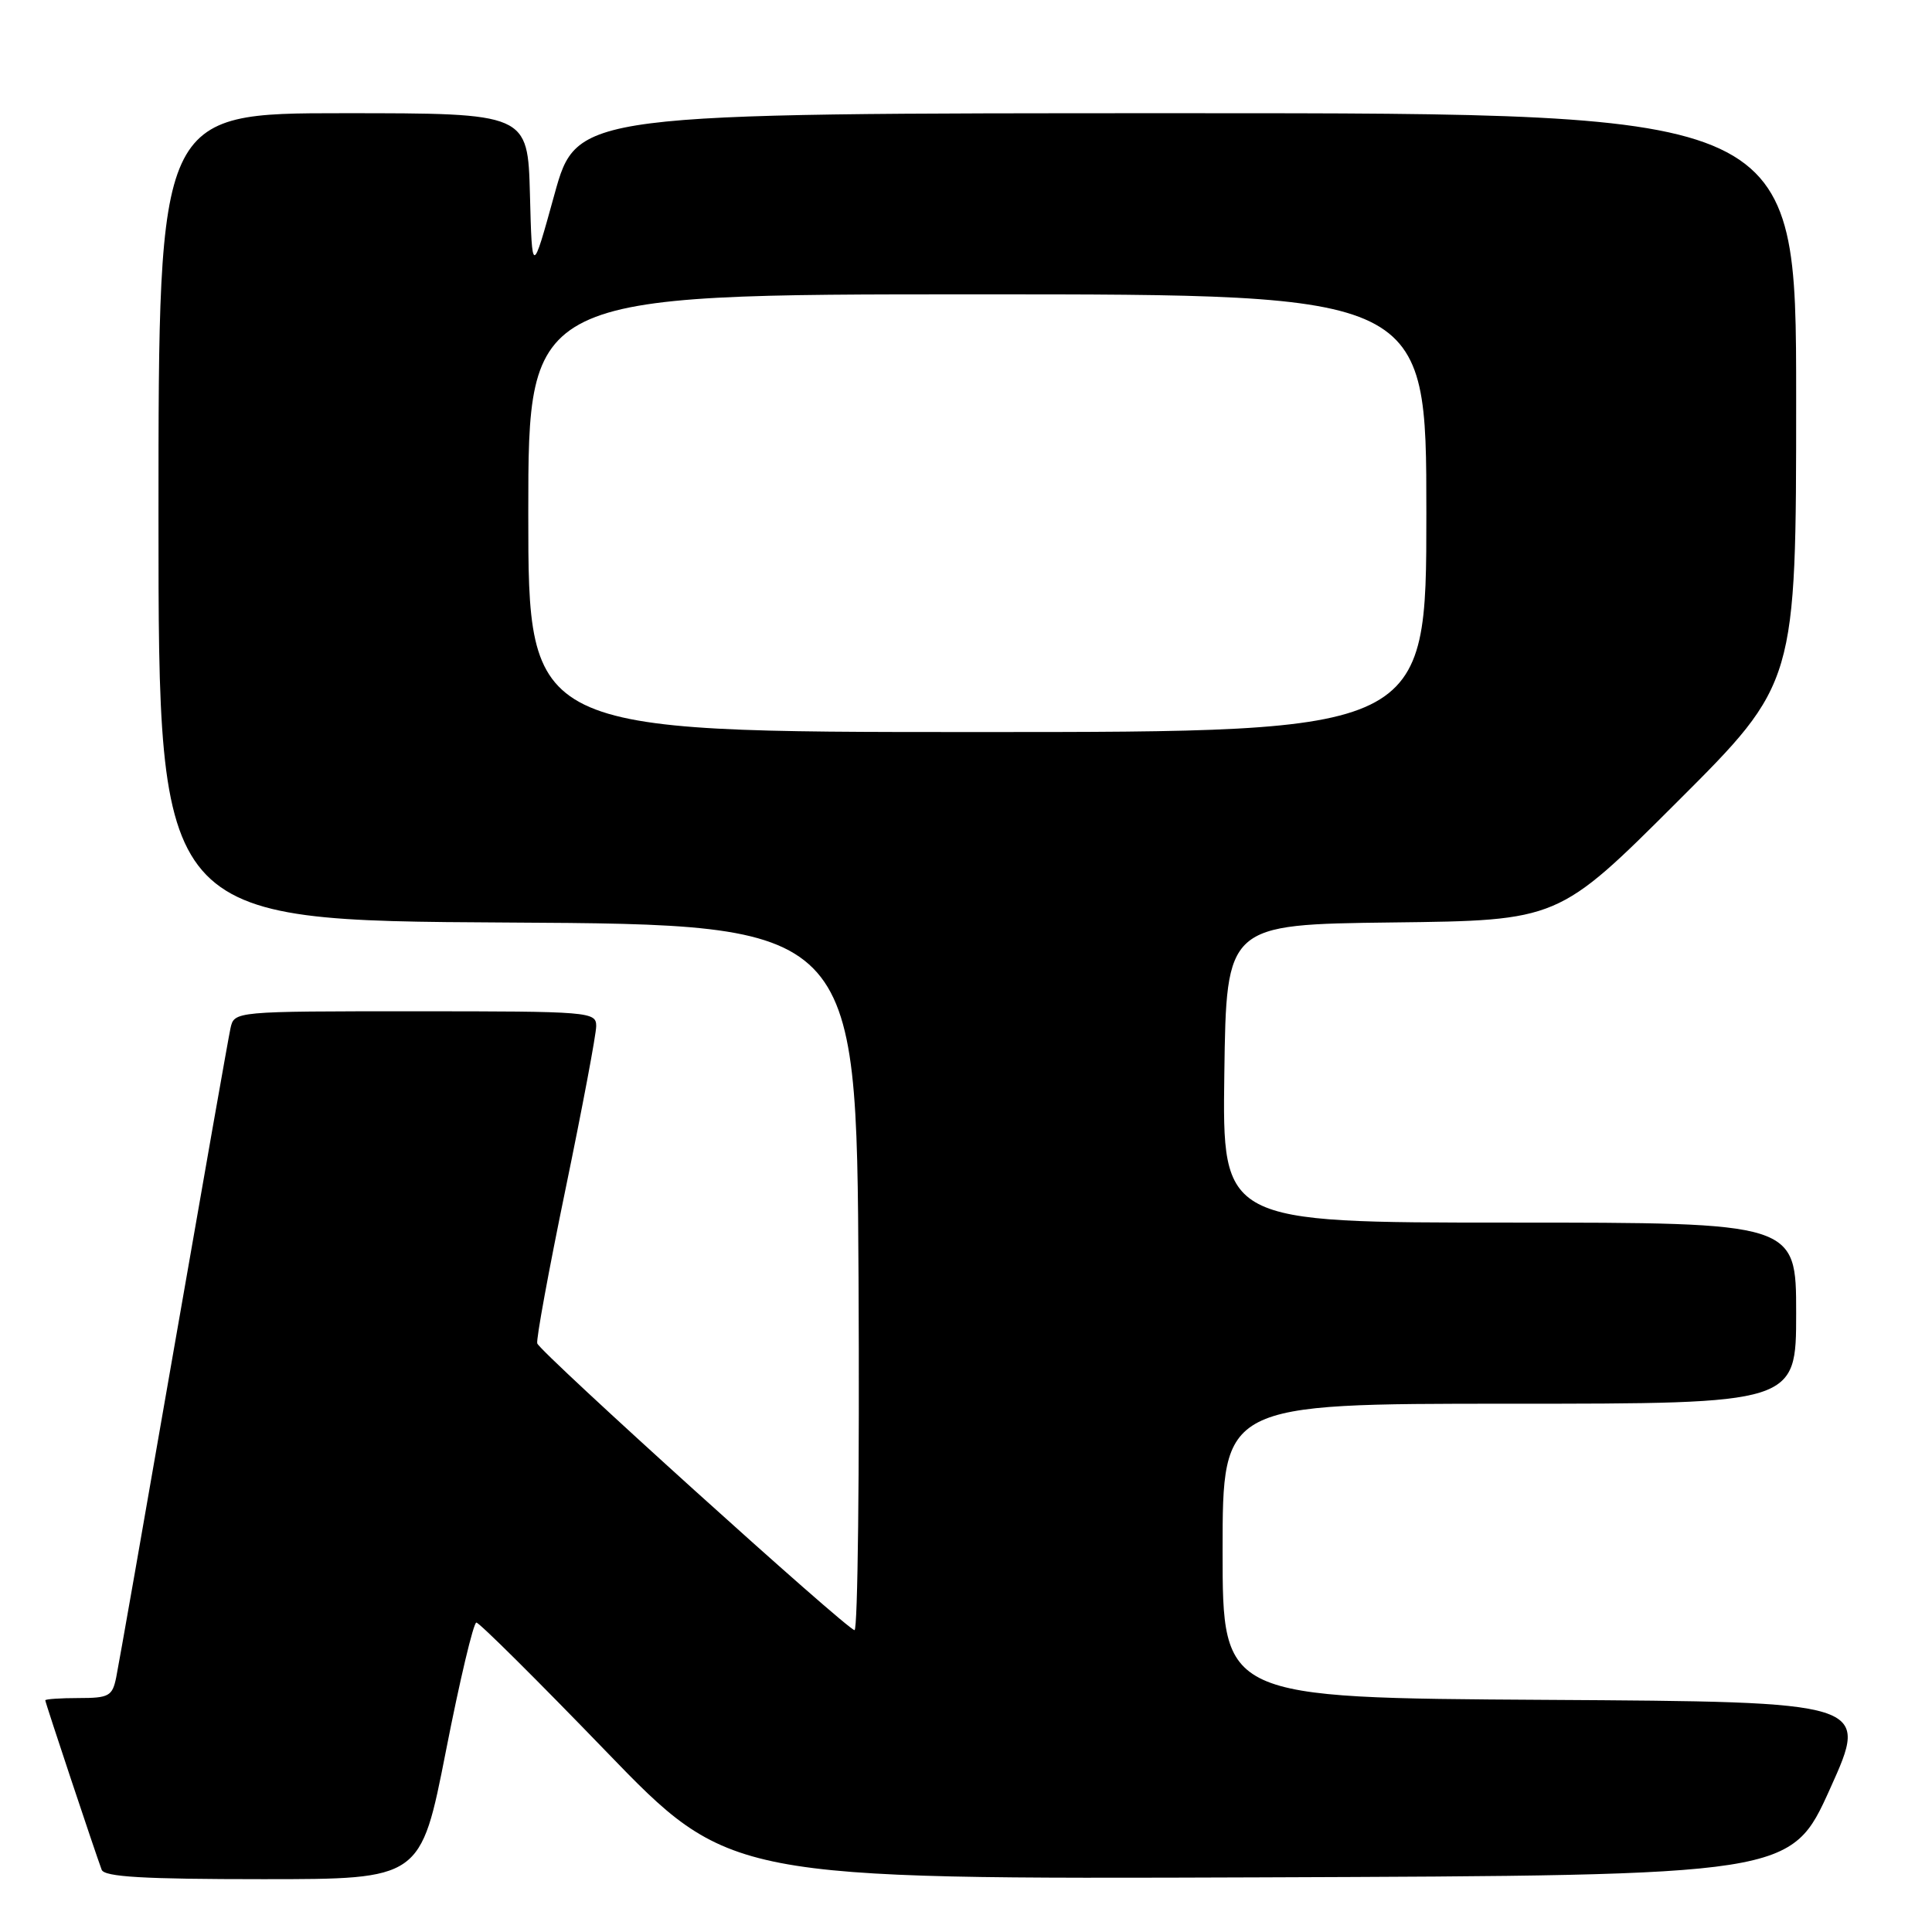 <?xml version="1.0" encoding="UTF-8" standalone="no"?>
<!DOCTYPE svg PUBLIC "-//W3C//DTD SVG 1.1//EN" "http://www.w3.org/Graphics/SVG/1.1/DTD/svg11.dtd" >
<svg xmlns="http://www.w3.org/2000/svg" xmlns:xlink="http://www.w3.org/1999/xlink" version="1.1" viewBox="0 0 256 256">
 <g >
 <path fill="currentColor"
d=" M 59.09 232.00 C 60.92 222.65 62.74 215.00 63.12 215.00 C 63.51 215.00 71.21 222.65 80.25 232.01 C 96.67 249.01 96.67 249.01 166.99 248.76 C 237.31 248.50 237.31 248.50 242.50 237.00 C 247.69 225.50 247.69 225.50 204.85 225.24 C 162.00 224.98 162.00 224.98 162.00 205.49 C 162.00 186.00 162.00 186.00 200.00 186.00 C 238.00 186.00 238.00 186.00 238.00 174.00 C 238.00 162.00 238.00 162.00 199.98 162.00 C 161.96 162.00 161.96 162.00 162.23 142.25 C 162.50 122.50 162.50 122.50 184.50 122.23 C 206.50 121.97 206.50 121.97 222.25 106.24 C 238.00 90.52 238.00 90.52 238.00 52.76 C 238.00 15.00 238.00 15.00 157.22 15.00 C 76.45 15.00 76.45 15.00 73.47 25.75 C 70.50 36.50 70.50 36.50 70.22 25.75 C 69.93 15.00 69.93 15.00 45.47 15.00 C 21.00 15.00 21.00 15.00 21.00 68.49 C 21.00 121.98 21.00 121.98 67.25 122.24 C 113.50 122.50 113.50 122.50 113.76 169.25 C 113.90 194.96 113.66 216.00 113.23 216.00 C 112.29 216.00 71.64 179.26 71.19 178.01 C 71.02 177.54 72.71 168.33 74.94 157.54 C 77.17 146.75 79.00 137.04 79.00 135.96 C 79.00 134.07 78.18 134.00 55.02 134.00 C 31.04 134.00 31.04 134.00 30.54 136.25 C 30.27 137.49 26.88 156.72 23.00 179.00 C 19.13 201.28 15.71 220.74 15.40 222.25 C 14.89 224.75 14.44 225.00 10.42 225.00 C 7.99 225.00 6.00 225.14 6.00 225.30 C 6.00 225.60 12.54 245.24 13.47 247.75 C 13.82 248.70 19.03 249.00 34.84 249.00 C 55.75 249.00 55.75 249.00 59.09 232.00 Z  M 70.00 68.00 C 70.00 39.00 70.00 39.00 129.50 39.00 C 189.00 39.00 189.00 39.00 189.00 68.00 C 189.00 97.00 189.00 97.00 129.50 97.00 C 70.00 97.00 70.00 97.00 70.00 68.00 Z "/>
</g>
</svg>